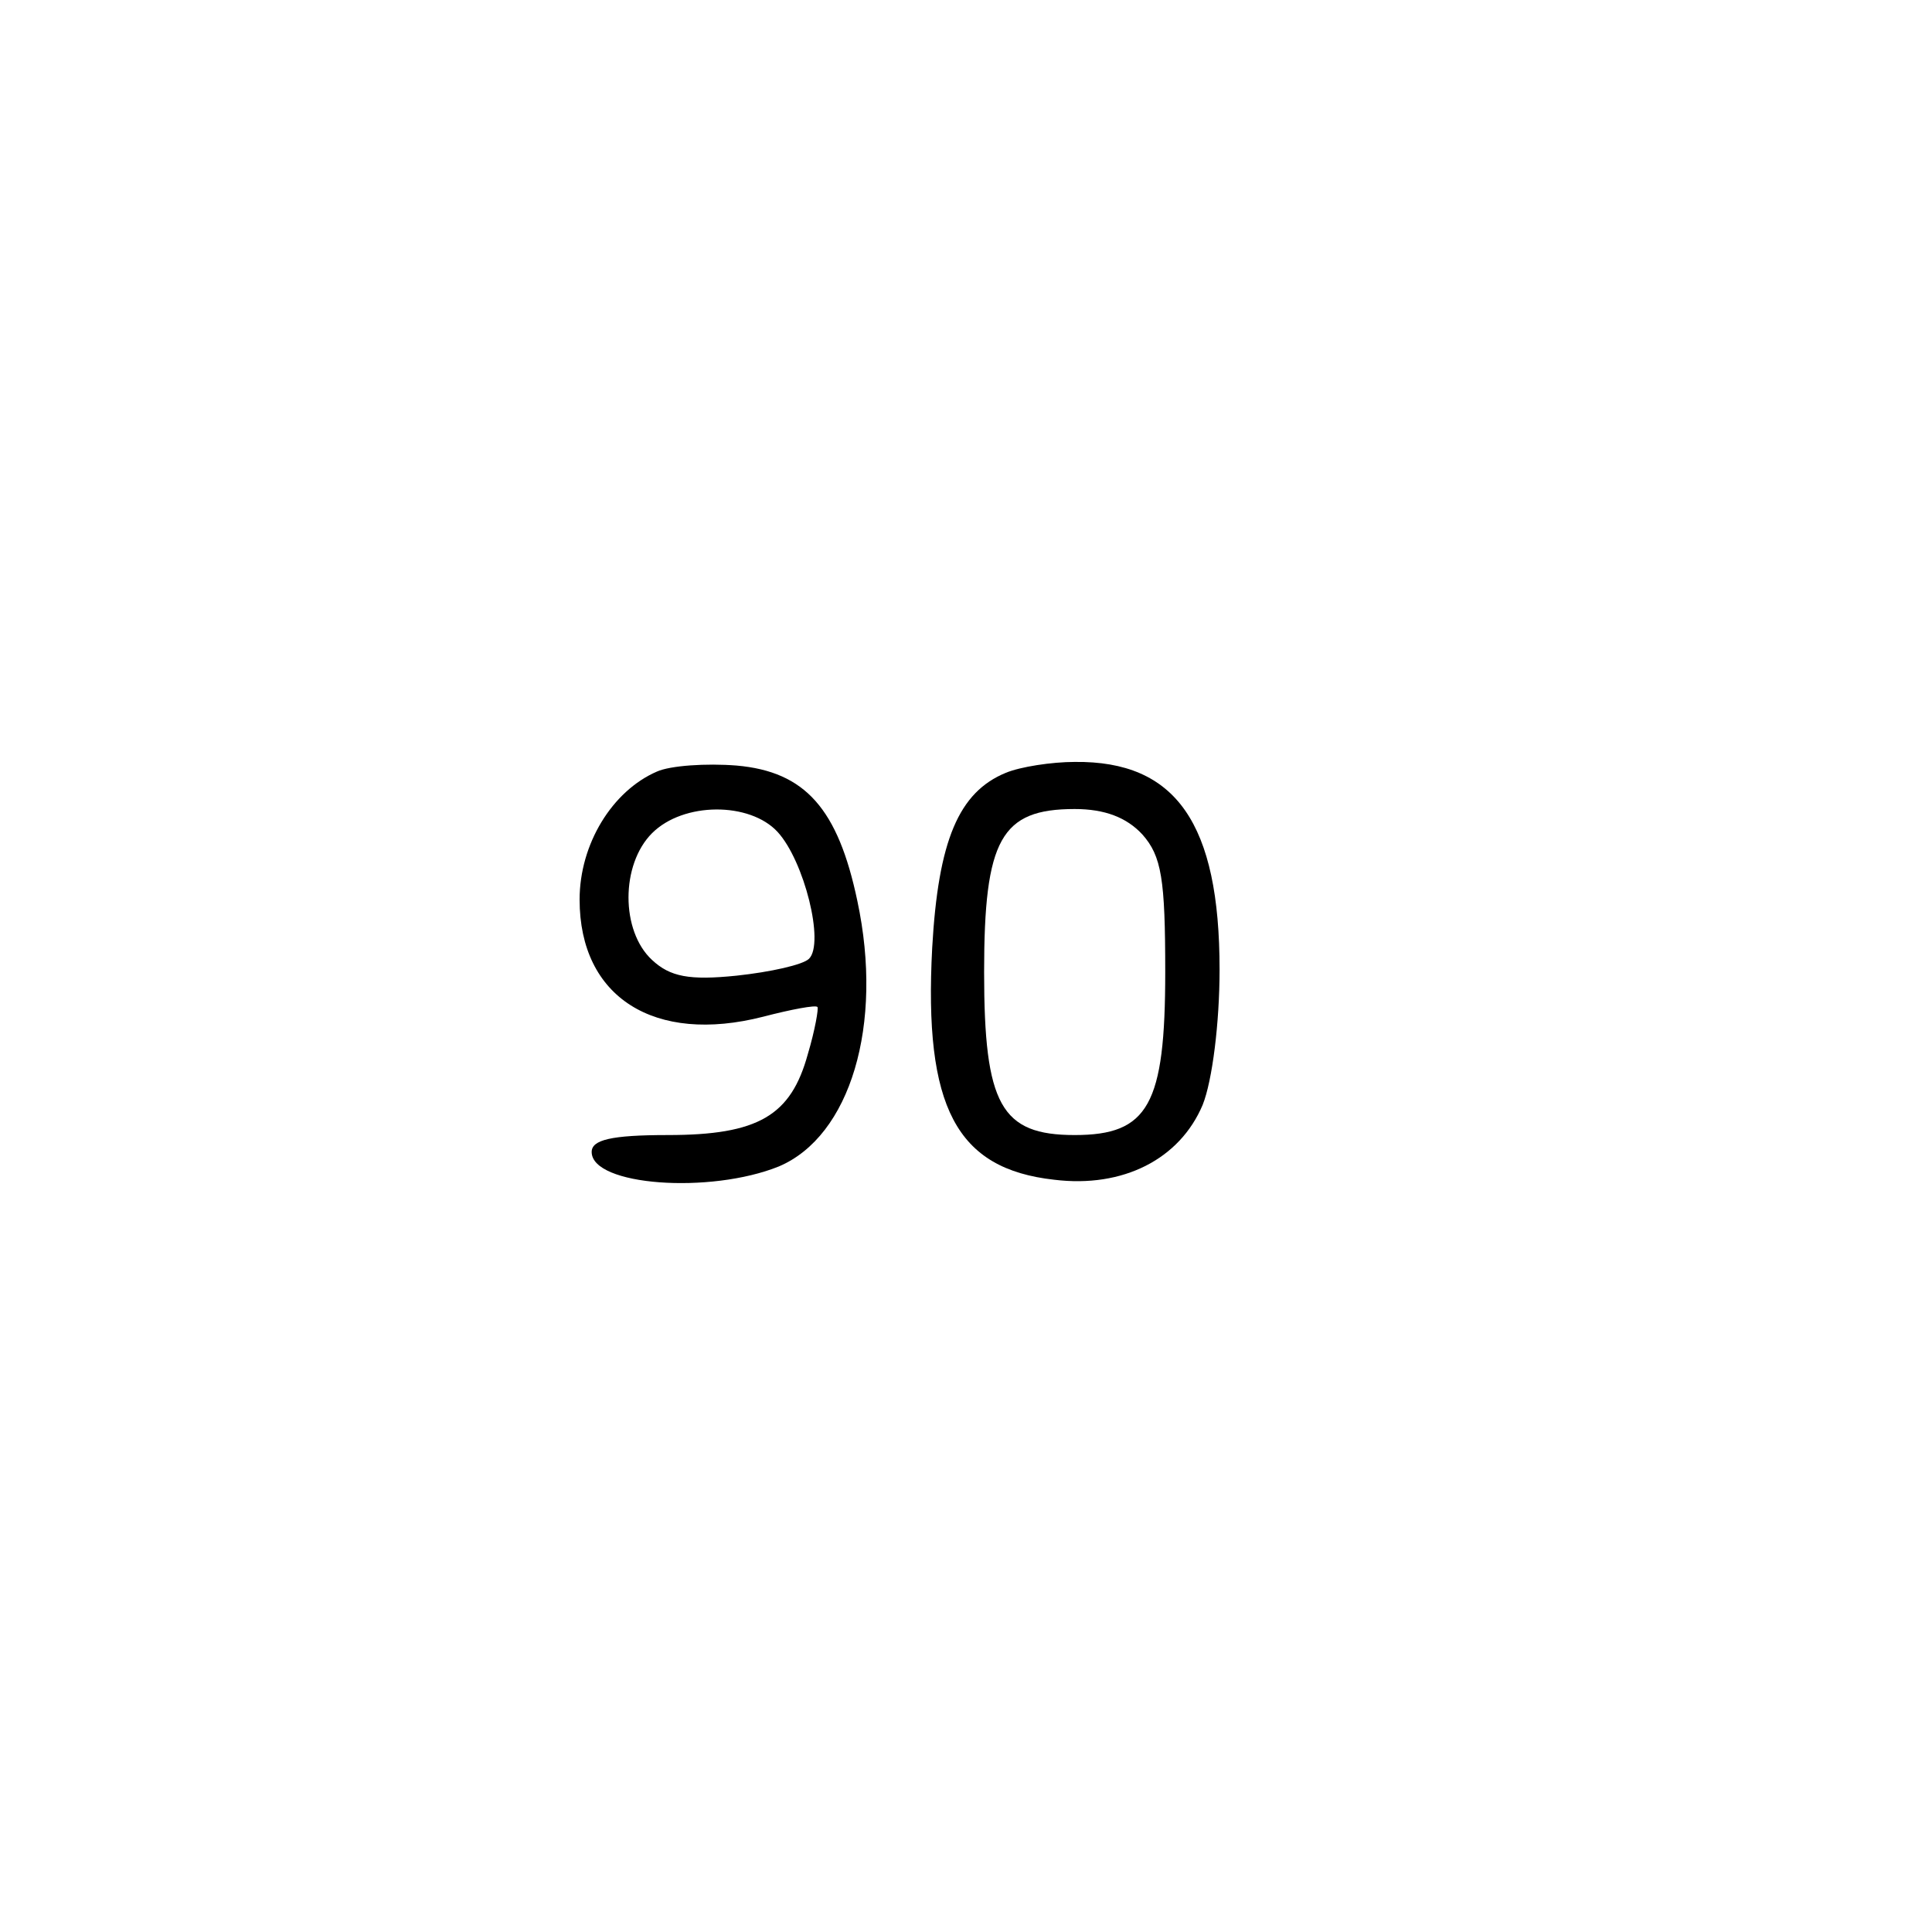 <?xml version="1.0" standalone="no"?>
<!DOCTYPE svg PUBLIC "-//W3C//DTD SVG 20010904//EN"
 "http://www.w3.org/TR/2001/REC-SVG-20010904/DTD/svg10.dtd">
<svg version="1.0" xmlns="http://www.w3.org/2000/svg"
 width="160pt" height="160pt" viewBox="0 0 160 160"
 preserveAspectRatio="xMidYMid meet">
<g transform="translate(0,160) scale(0.1,-0.1)"
fill="#000000" stroke="none">
<path d="M544 961 c-37 -16 -64 -60 -64 -106 0 -81 62 -120 152 -97 23 6 44
10 45 8 1 -1 -2 -19 -8 -39 -14 -51 -41 -67 -116 -67 -47 0 -63 -4 -63 -14 0
-28 98 -35 155 -12 59 25 87 117 65 220 -16 76 -43 107 -100 112 -25 2 -55 0
-66 -5z m100 -50 c22 -24 39 -92 26 -105 -5 -5 -32 -11 -60 -14 -39 -4 -55 -1
-70 13 -26 24 -26 79 0 105 26 26 81 26 104 1z"/>
<path d="M833 960 c-39 -16 -56 -56 -61 -145 -7 -132 20 -183 101 -192 57 -7
104 17 123 62 8 20 14 68 14 112 0 121 -36 173 -120 172 -19 0 -45 -4 -57 -9z
m113 -51 c16 -18 19 -37 19 -114 0 -110 -14 -135 -75 -135 -61 0 -75 25 -75
135 0 110 14 135 75 135 25 0 43 -7 56 -21z"/>
</g>
</svg>
